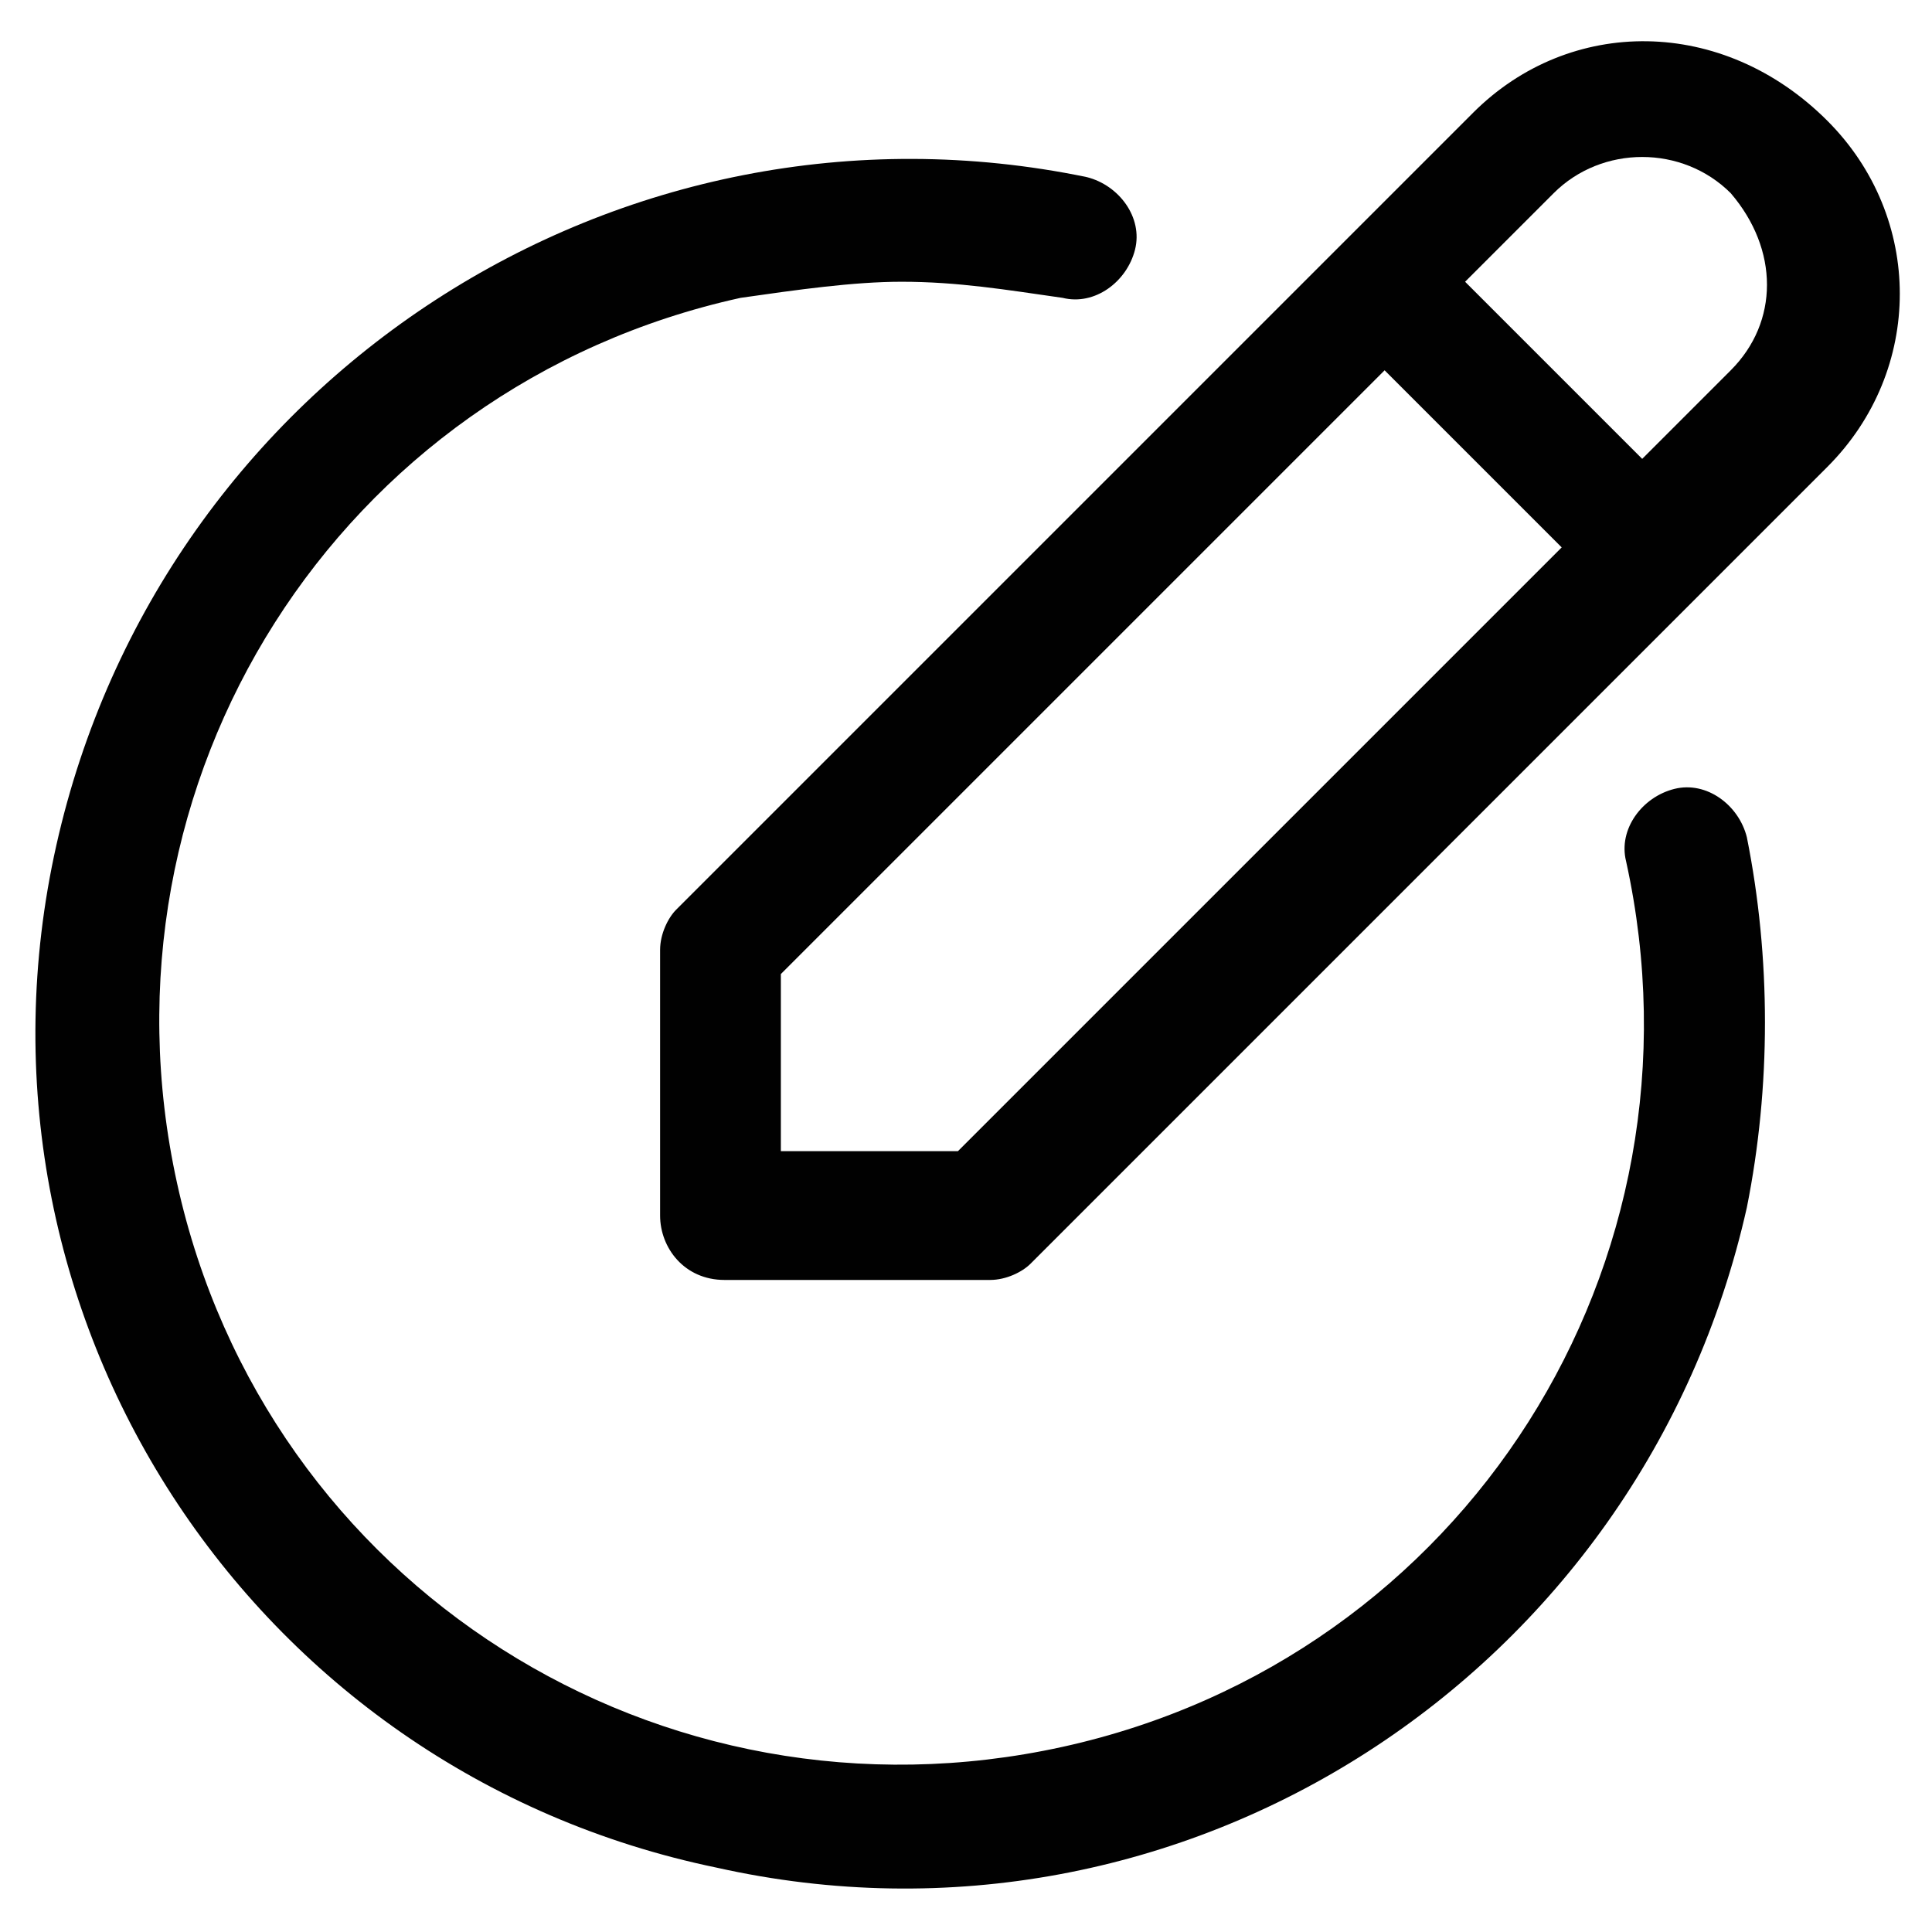 <?xml version="1.0" encoding="utf-8"?>
<!-- Generator: Adobe Illustrator 25.3.1, SVG Export Plug-In . SVG Version: 6.00 Build 0)  -->
<svg version="1.1" id="Layer_1" xmlns="http://www.w3.org/2000/svg" xmlns:xlink="http://www.w3.org/1999/xlink" x="0px" y="0px"
	 width="24px" height="24px" viewBox="0 0 24 24" style="enable-background:new 0 0 24 24;" xml:space="preserve">
<style type="text/css">
	.st0{fill:#010101;}
</style>
<g>
	<path class="st0" d="M18.3,1.4l-9.9,9.9c-0.1,0.1-0.2,0.3-0.2,0.5v3.3c0,0.4,0.3,0.8,0.8,0.8h3.3c0.2,0,0.4-0.1,0.5-0.2l9.9-9.9
		c1.2-1.2,1.2-3.1,0-4.3C21.4,0.2,19.5,0.2,18.3,1.4z M11.9,14.3H9.7v-2.2l7.5-7.5l2.2,2.2L11.9,14.3z M21.5,4.6l-1.1,1.1l-2.2-2.2
		l1.1-1.1c0.6-0.6,1.6-0.6,2.2,0C22.1,3.1,22.1,4,21.5,4.6z"/>
	<path class="st0" d="M11.2,3.5c0.7,0,1.3,0.1,2,0.2c0.4,0.1,0.8-0.2,0.9-0.6c0.1-0.4-0.2-0.8-0.6-0.9c0,0,0,0,0,0
		C7.7,1,2,4.7,0.7,10.5S3.1,22,8.9,23.2c5.8,1.3,11.5-2.4,12.8-8.2c0.3-1.5,0.3-3.1,0-4.6c-0.1-0.4-0.5-0.7-0.9-0.6
		c-0.4,0.1-0.7,0.5-0.6,0.9c1.1,5-2,9.9-7,11c-5,1.1-9.9-2-11-7s2-9.9,7-11C9.9,3.6,10.6,3.5,11.2,3.5z"/>
</g>
</svg>
